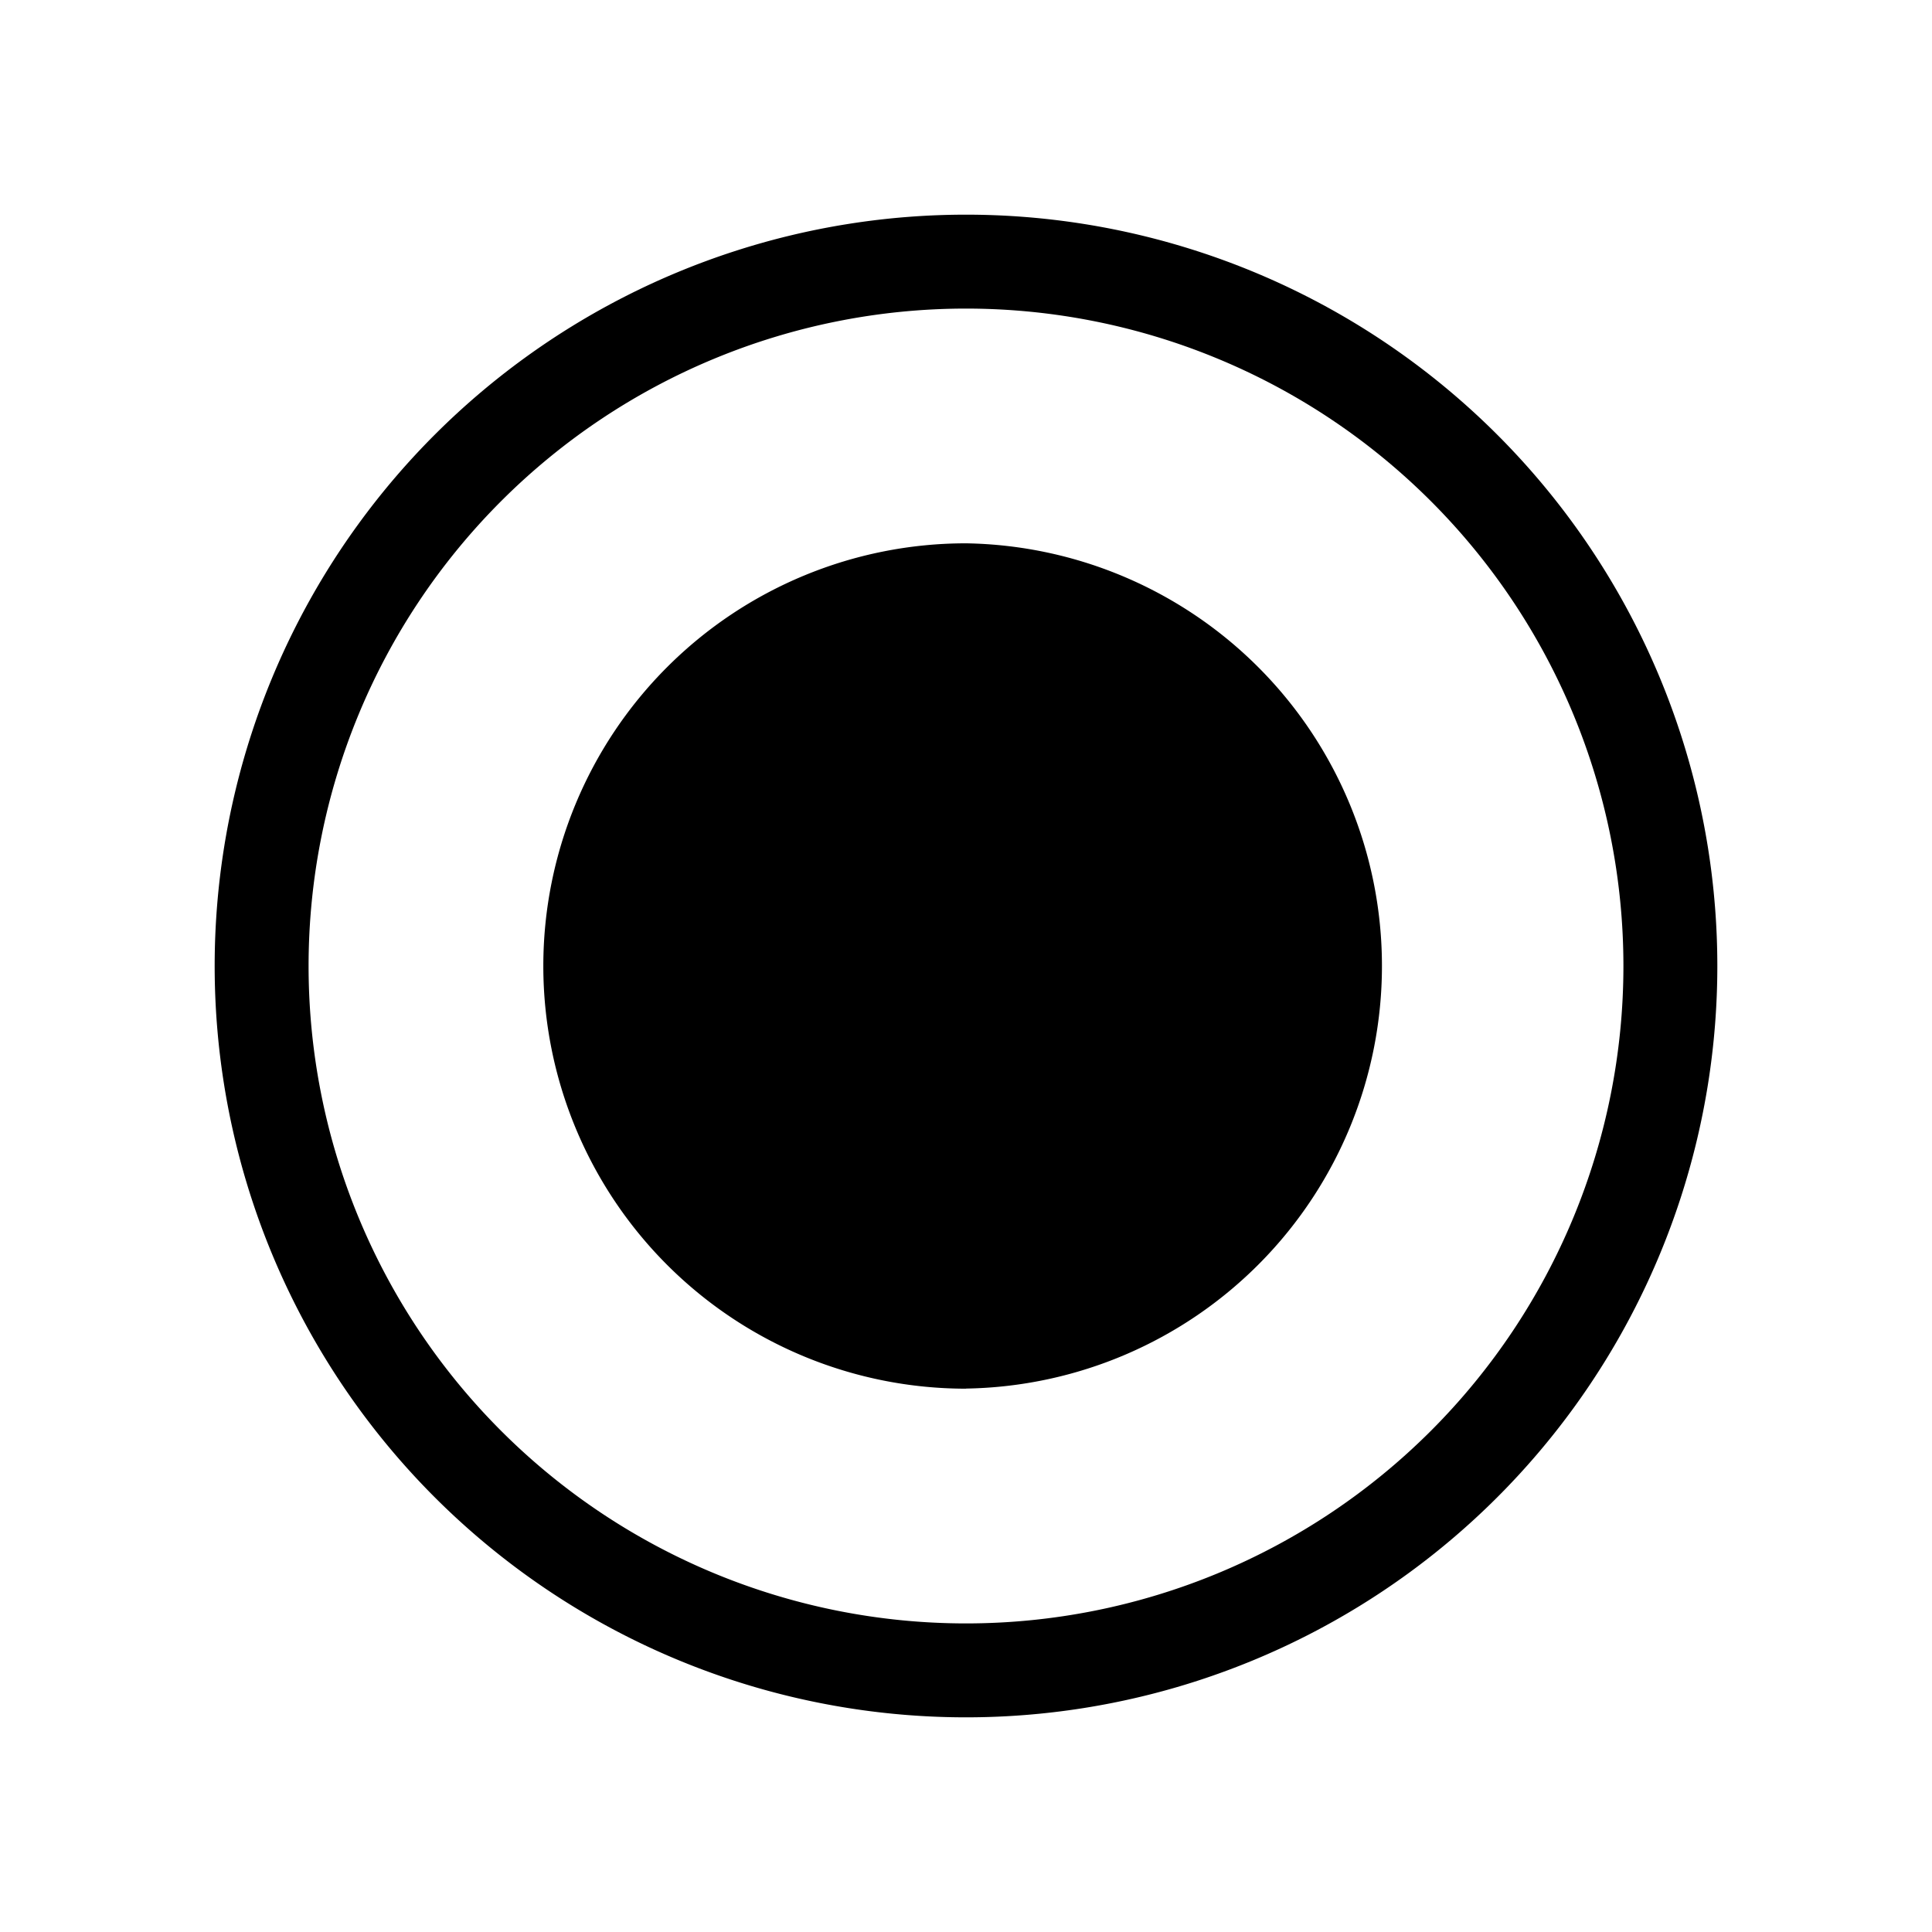 <svg xmlns="http://www.w3.org/2000/svg" viewBox="0 0 18 18"><path clip-rule="evenodd" d="M9 2.875a6.125 6.125 0 100 12.25 6.125 6.125 0 000-12.25zM2 9a7 7 0 1114 0A7 7 0 012 9zm7 3.938a3.938 3.938 0 110-7.876 3.938 3.938 0 010 7.875z" fill="currentColor" fill-rule="evenodd" stroke="none"></path></svg>